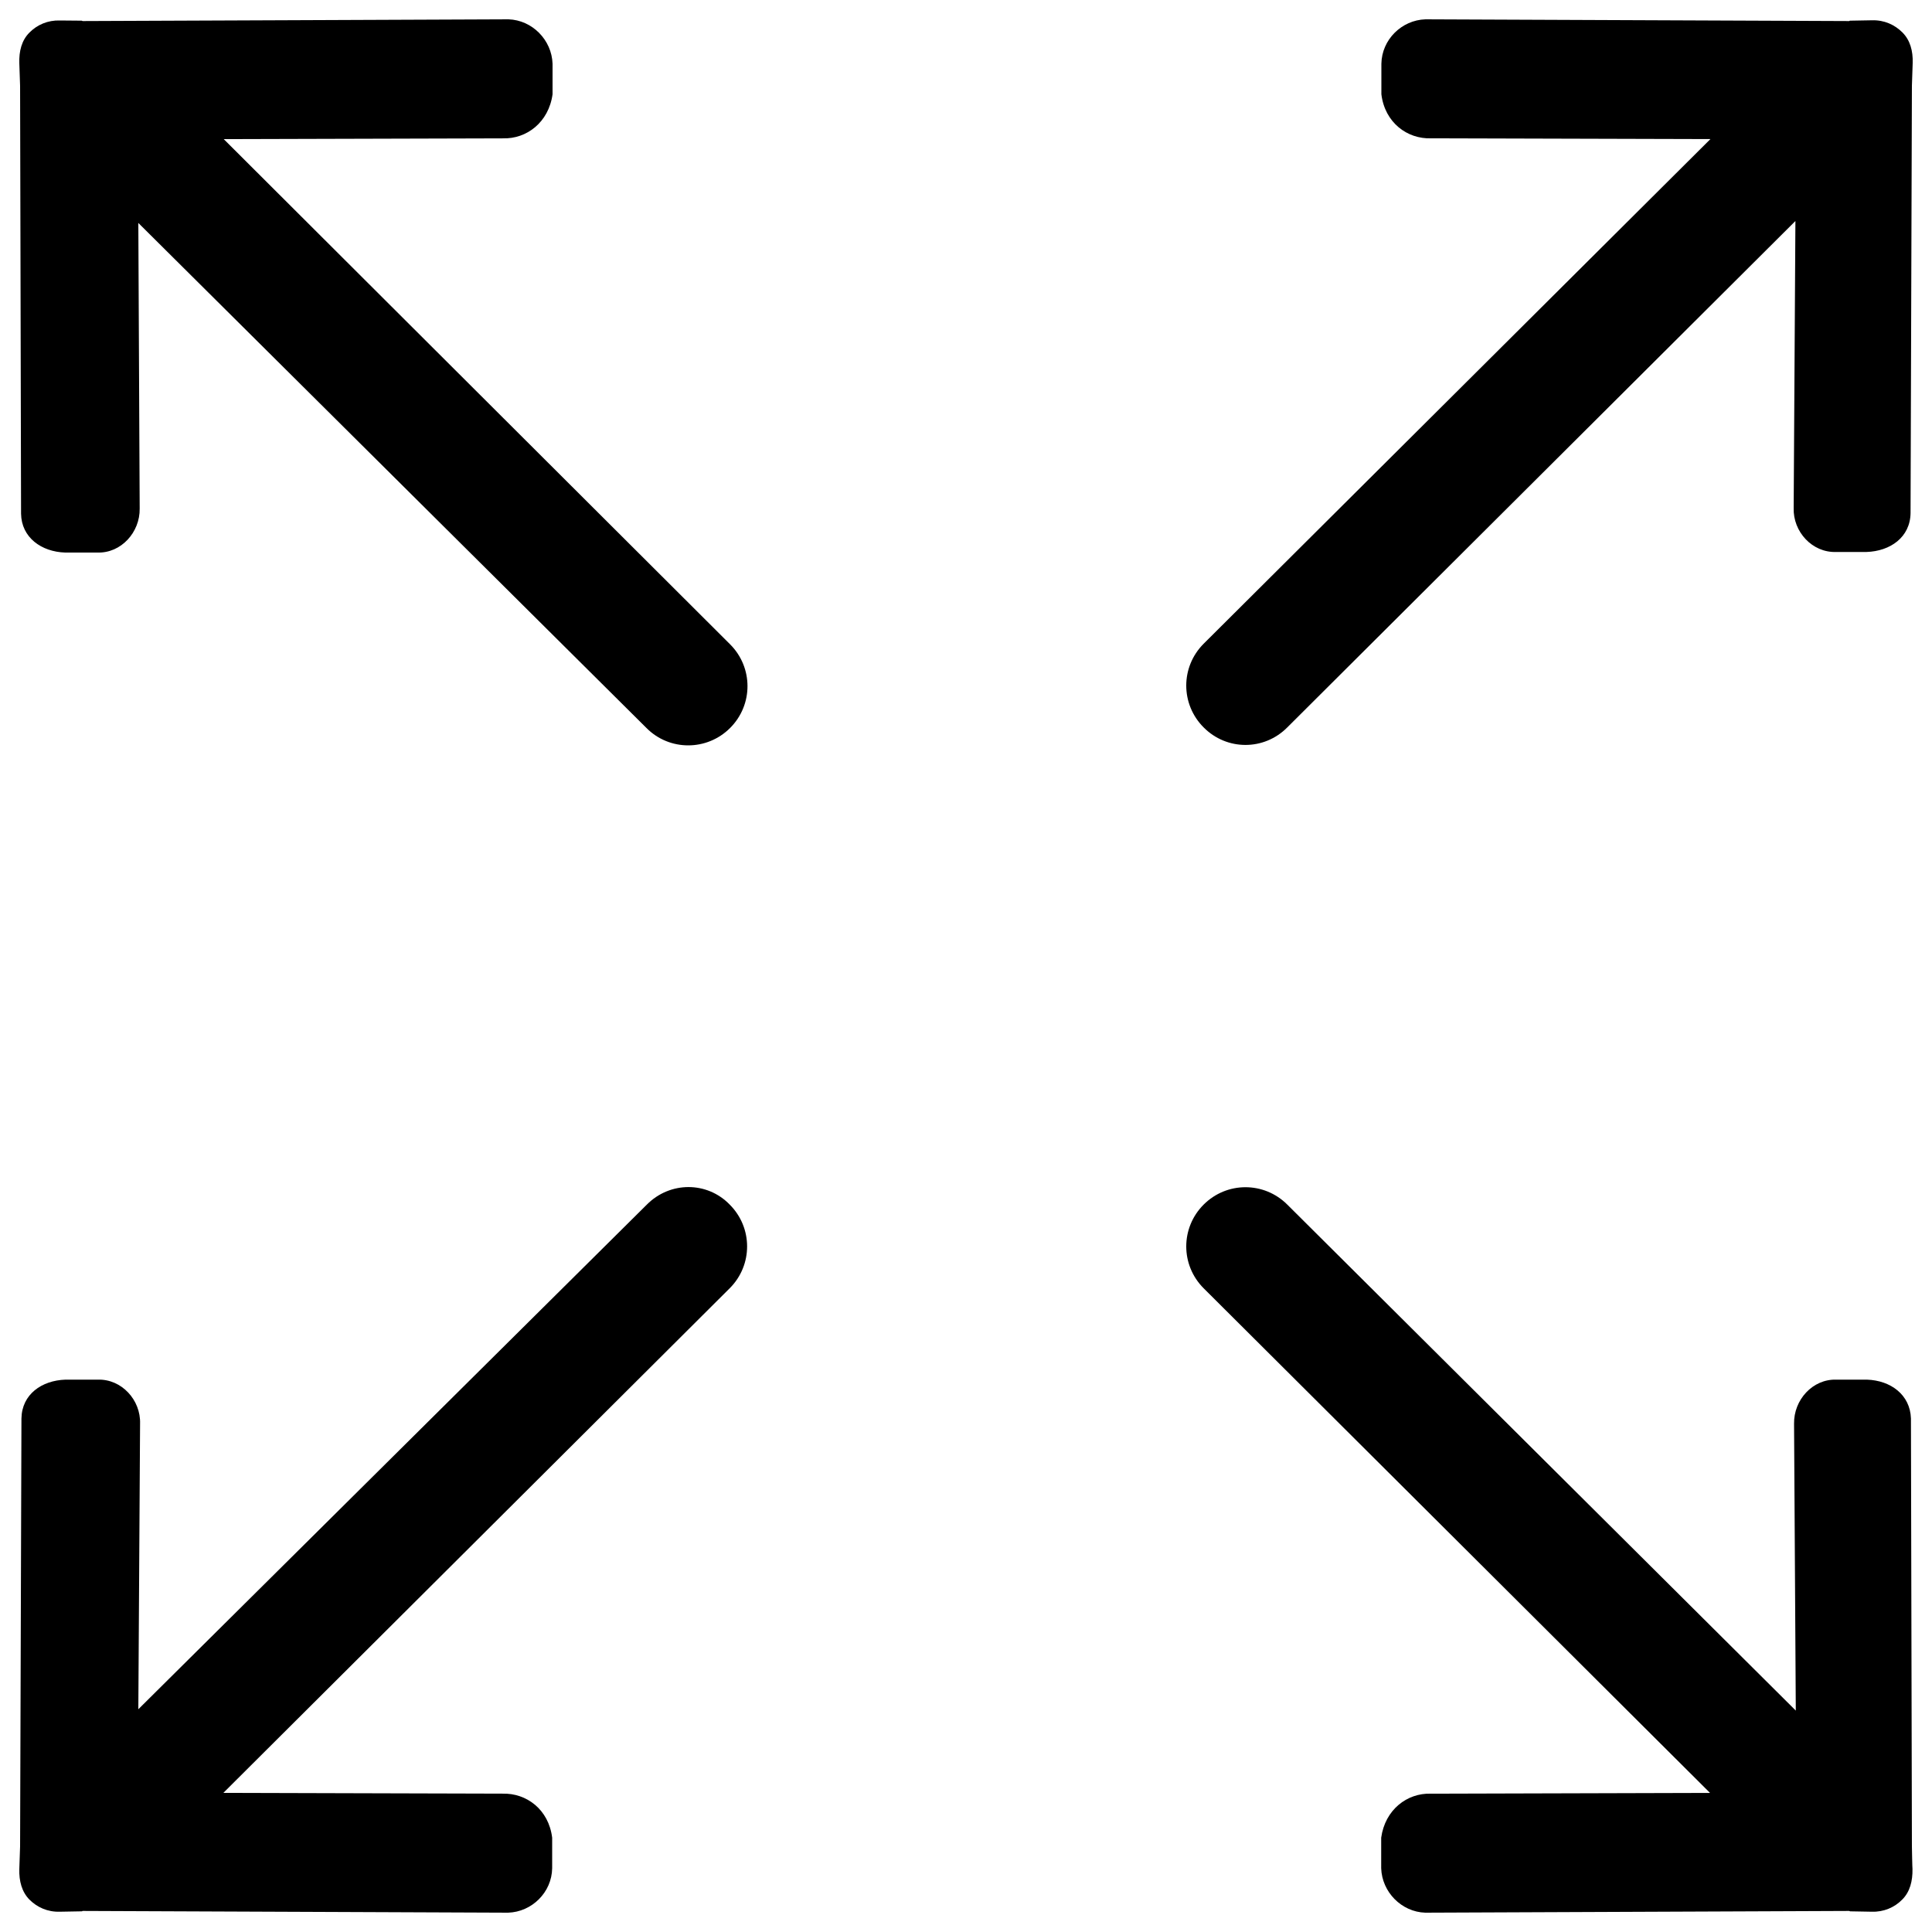 <svg version="1.1" xmlns="http://www.w3.org/2000/svg" xmlns:xlink="http://www.w3.org/1999/xlink" x="0px" y="0px" viewBox="0 0 1000 1000" enable-background="new 0 0 1000 1000" xml:space="preserve">
<g><path d="M666.3,376.5l263-262.1l-0.9,148.5c-0.4,12.3,9.6,23.2,21.9,22.8h15.8c12.3-0.4,22.6-7.6,22.8-20.1l0.7-221.2c0-0.2,0.4-11.8,0.4-11.8c0.2-6.2-1.3-11.8-5.3-15.8c-4-4-9.4-6.5-15.8-6.3l-11.2,0.2c-0.2,0-0.4,0-0.5,0.2L737.8,10c-12.3,0.4-22.6,10.5-22.8,23v15.8c1.8,14.7,13.4,23.2,25.7,22.8L885.3,72L623,333.2c-12,12-12,31.3,0,43.3C635,388.6,654.3,388.6,666.3,376.5L666.3,376.5z M334.8,623.5L71.6,884.7l0.9-147.8c0.4-12.3-9.6-23.2-21.9-22.8H33.9c-12.3,0.4-22.6,7.6-22.8,20.1l-0.7,221.4c0,0.2-0.4,11.8-0.4,11.8c-0.2,6.2,1.3,11.8,5.2,15.8c4,4,9.4,6.5,15.8,6.3l11.2-0.2c0.2,0,0.4,0,0.5-0.2l220.3,0.9c12.3-0.4,22.6-10.5,22.8-23v-15.8c-1.8-14.7-13.4-23.2-25.7-22.8L115.6,928l262.1-261.2c12-12,12-31.3,0-43.3C366,611.4,346.8,611.4,334.8,623.5L334.8,623.5z M989.6,955.6l-0.5-221.4c-0.4-12.3-10.5-19.7-22.8-20.1h-15.8c-12.3-0.4-22.1,10.5-21.9,22.8l0.9,148.5L666.3,623.5c-12-12-31.3-12-43.3,0c-12,12-12,31.3,0,43.3L885.1,928l-144.5,0.4c-12.3-0.4-23.7,8.3-25.7,22.8V967c0.4,12.3,10.5,22.6,22.8,23l219.4-0.9c0.2,0,0.4,0.2,0.5,0.2l11.2,0.2c6.2,0.2,11.8-2.2,15.8-6.3c4-4,5.4-9.6,5.3-15.8C989.8,967.3,989.6,955.7,989.6,955.6L989.6,955.6L989.6,955.6z M115.8,72l144.5-0.4c12.3,0.4,23.7-8.3,25.7-22.8V33c-0.4-12.3-10.5-22.6-22.8-23L42.8,10.9c-0.2,0-0.4-0.2-0.5-0.2L31,10.6c-6.2-0.2-11.8,2.2-15.8,6.3c-4,4-5.4,9.6-5.2,15.8c0,0,0.4,11.6,0.4,11.8l0.5,221.4c0.2,12.3,10.5,19.7,22.8,20.1h16.7c12.3,0.4,22.1-10.5,21.9-22.8l-0.7-147.8l263,261.4c11.9,12,31.3,12,43.3,0c12-12,12-31.3,0-43.3L115.8,72L115.8,72z"/></g>
</svg>